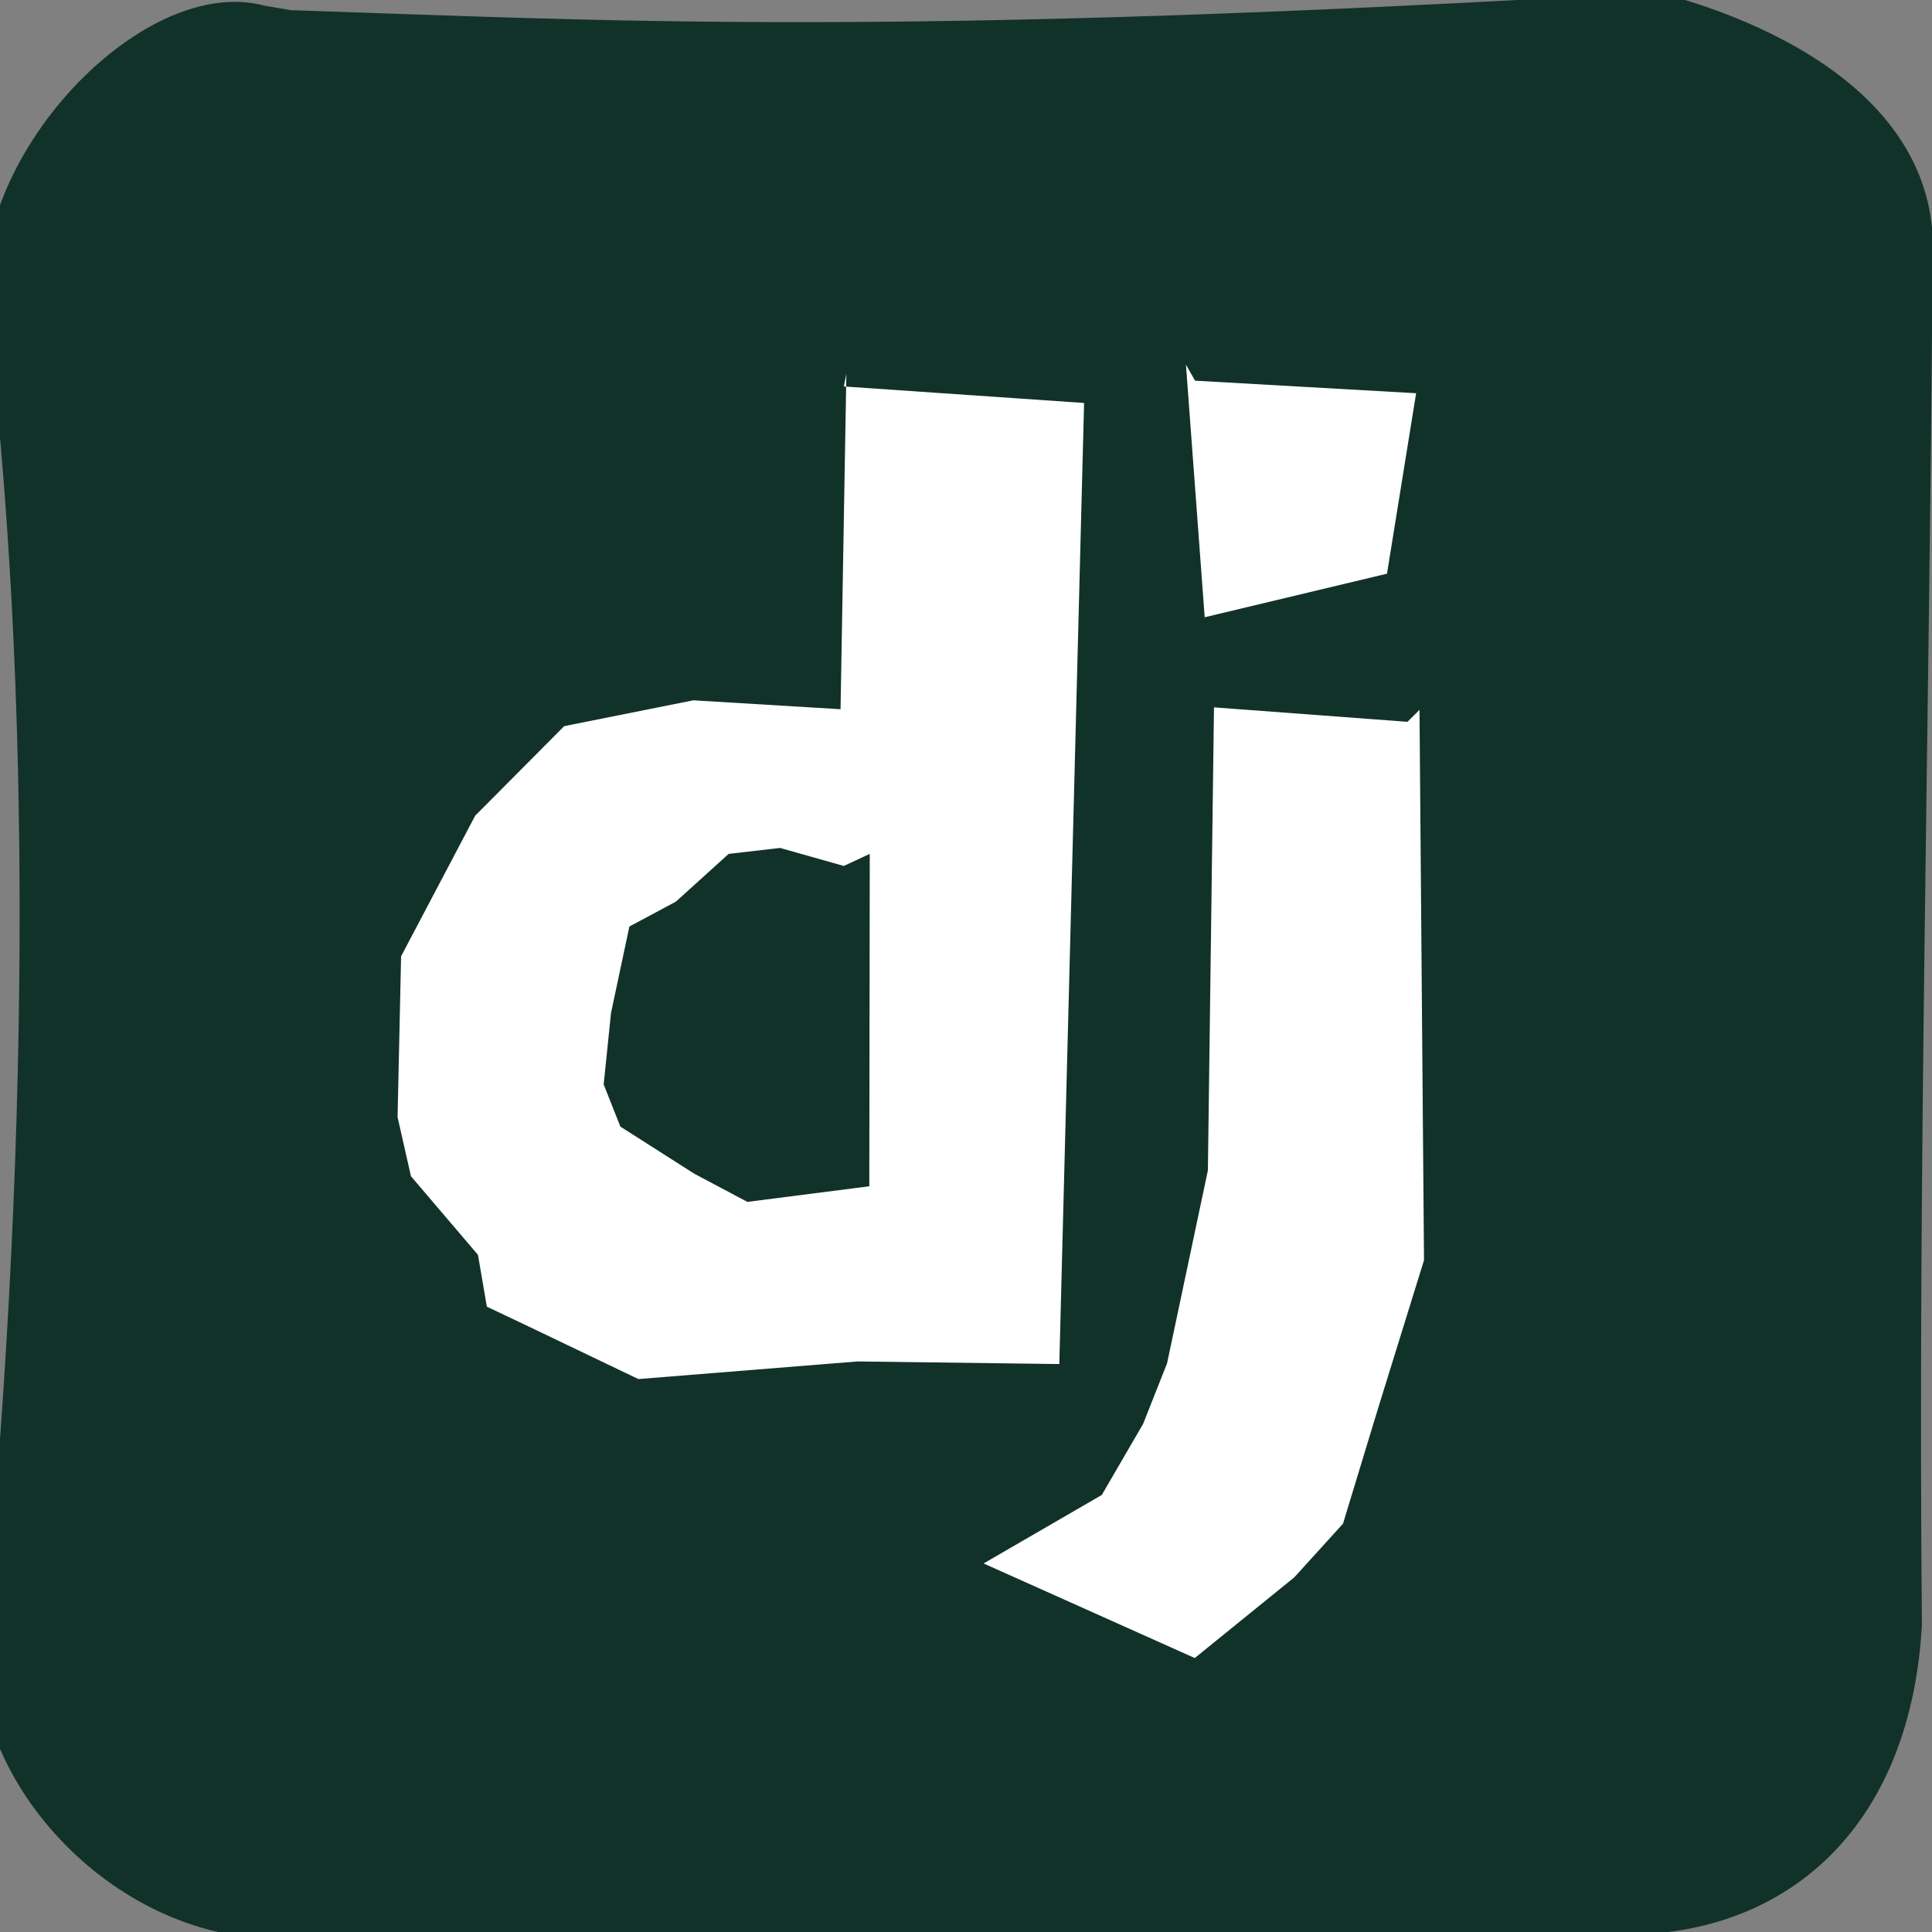 <svg viewBox="0 0 512 512" xmlns="http://www.w3.org/2000/svg">
  <rect x="0" y="0" width="512" height="512" fill="#808080" stroke="none"/>
  <g>
    <path
      d="M77.045 2.694 C160.169 5.402, 234.49 10.046, 439.261 -2.102 C475.44 7.443, 514.631 29.353, 512.157 69.254 C511.258 196.91, 508.212 311.78, 509.326 430.59 C506.485 481.917, 476.328 510.731, 434.933 512.616 C364.431 514.818, 289.92 511.371, 78.337 513.753 C31.561 516.434, -6.162 473.303, -5.013 439.11 C7.817 312.356, 9.037 181.297, -4.071 77.966 C-5.486 38.592, 38.875 -6.858, 70.046 1.497"
      stroke="none"
      stroke-width="0"
      fill="#113228"></path>
    <path
      d="M79.202 1.121 C167.11 -5.738, 249.394 -2.354, 432.905 -0.219 M77.165 0.331 C183.668 2.029, 288.391 0.748, 433.511 0.035 M435.2 0 C476.787 -0.058, 512.168 33.092, 516.678 76.617 M433.974 0.268 C471.077 -3.993, 511.735 28.52, 513.909 73.026 M508.908 80.067 C508.742 210.208, 505.953 337.411, 510.32 433.588 M512.018 76.875 C516.854 207.817, 516.164 336.959, 512.118 434.495 M512 435.2 C510.243 477.156, 472.546 512.668, 430.204 517.267 M512.733 439.184 C505.628 477.856, 483.831 513.822, 435.216 514.844 M437.888 512.423 C349.19 513.482, 259.983 514.959, 74.826 510.895 M436.188 512.75 C357.099 504.407, 282.424 503.694, 78.281 510.326 M76.8 512 C29.331 515.172, 4.462 476.189, 3.515 439.381 M82.049 516.166 C40.743 517.66, 5.934 483.642, -5.91 434.575 M-1.639 436.589 C-9.986 328.247, -4.566 226.559, 0.247 79.008 M0.585 436.923 C-6.323 345.842, -4.69 256.157, 0.638 75.534 M0 76.8 C-0.04 38.367, 32.973 -3.634, 78.147 4.283 M-4.618 71.64 C5.277 40.235, 29.083 -5.227, 75.621 6.474"
      stroke="#000"
      stroke-width="0"
      fill="none"></path>
  </g>
  <g>
    <path
      d="M223.632 102.416 L287.295 106.791 L280.73 361.487 L227.245 360.797 L169.176 365.466 L141.164 352.047 L129.019 346.279 L126.671 332.553 L108.906 311.712 L105.362 296.049 L106.296 253.426 L125.928 216.165 L149.516 192.437 L183.742 185.59 L222.754 187.952 L224.294 99.082 M223.609 229.485 L206.726 224.713 L193.101 226.29 L179.1 238.955 L166.794 245.533 L161.925 268.451 L159.98 287.388 L164.407 298.561 L183.976 311.038 L198.062 318.513 L230.375 314.375 L230.496 226.289 M376.181 188.127 L377.376 333.976 L365.305 372.899 L355.908 403.792 L343.001 418.011 L316.623 439.397 L260.664 414.331 L291.985 396.181 L302.94 377.339 L309.284 361.297 L320.105 310.162 L321.719 187.458 L372.984 191.29 M316.697 100.883 L375.287 104.209 L367.569 152.033 L319.254 163.578 L314.289 96.641"
      stroke="none"
      stroke-width="0"
      fill="#fff"></path>
    <path
      d="M223.039 106.115 C246.257 99.15, 261.234 104.459, 279.852 105.577 M228.258 103.166 C241.663 100.957, 255.169 102.824, 283.905 99.127 M285.818 102.384 C288.719 160.226, 284.393 229.791, 283.054 354.352 M281.441 100.631 C285.827 166.262, 286.519 231.306, 281.335 360.252 M283 358 C255.28 363.142, 236.148 363.687, 207.355 369.772 M277.961 353.681 C253.069 362.677, 236.412 369.736, 216.072 367.445 M210 366 C146.517 367.101, 104.983 340.644, 101.673 270.375 M211.519 360.328 C142.004 368.251, 111.602 329.896, 106.442 282.343 M106 276 C100.07 219.864, 138.811 183.657, 200.286 184.567 M111.037 275.181 C101.596 224.579, 143.343 186.688, 196.576 185.713 M202 183 C214.326 185.017, 214.558 183.634, 224.228 185.102 M205.193 183.391 C217.27 180.987, 215.517 187.248, 221.882 180.843 M227.903 184.664 C222.68 157.499, 225.881 133.809, 225.558 95.057 M228.284 182.725 C222.819 159.864, 222.843 131.924, 227.783 103.532 M227 230 C225.92 226.377, 215.253 228.665, 212.786 224.57 M232.899 224.32 C222.673 225.029, 214.012 230.554, 204.192 220.93 M208 227 C184.344 228.954, 167.395 247.215, 158.736 280.652 M207.038 224.709 C177.073 225.163, 163.922 242.747, 165.864 269.19 M163 275 C162.528 306.171, 176.484 322.69, 209.838 326.115 M162.631 269.154 C169.18 300.834, 172.805 316.71, 213.046 316.823 M207 321 C215.945 316.659, 214.207 321.893, 221.559 321.399 M212.1 320.482 C216.252 323.844, 212.67 320.528, 224.396 319.805 M221.912 320.376 C227.25 297.368, 229.219 280.668, 227.818 231.558 M227.587 319.423 C229.132 296.211, 230.454 266.535, 228.04 229.843 M377.542 189.23 C377.297 225.244, 370.125 266.49, 373.82 316.153 M372.251 188.044 C373.523 218.186, 372.598 244.06, 373.527 314.387 M372 315 C370.267 362.788, 368.154 385.535, 363.216 398.861 M370.653 316.538 C368.543 353.16, 369.145 386.147, 356.469 398.143 M359 399 C345.935 417.141, 341.748 433.408, 318.452 446.458 M353.536 398.782 C354.116 421.012, 337.045 430.518, 313.73 444.061 M313.012 436.056 C296.263 437.789, 285.812 424.502, 259.008 419.966 M313.353 441.521 C295.375 430.641, 272.488 421.887, 261.138 415.661 M261 416 C280.295 410.482, 294.211 388.996, 305.518 376.303 M256.988 419.049 C285.405 408.696, 296.73 390.971, 310.763 378.478 M305 379 C315.518 359.622, 310.238 349.872, 315.081 295.992 M305.131 379.748 C316.04 363.365, 317.487 340.29, 310.219 291.648 M313.241 293.456 C313.361 265.563, 313.164 227.088, 310.493 180.213 M316.75 295.144 C315.594 272.756, 318.442 249.842, 313.903 183.435 M317.329 185.21 C324.862 182.512, 337.237 188.071, 370.775 189.804 M315.084 183.086 C336.156 187.436, 351.172 184.842, 370.795 185.354 M316.13 106.349 C324.551 97.392, 342.08 99.306, 375.379 101.845 M317.686 103.605 C331.482 103.021, 350.25 100.968, 374.692 101.521 M370.449 98.968 C368.302 114.649, 375.928 137.268, 367.038 162.686 M374.001 99.599 C369.823 118.709, 371.387 135.765, 371.909 156.978 M373.101 159.15 C363.632 157.669, 346.769 161.018, 317.578 156.805 M369.205 157.422 C355.142 157.74, 335.91 157.923, 313.983 158.225 M311.314 154.848 C314.794 147.955, 311.218 125.321, 315.877 101.576 M315.581 157.748 C314.973 144.489, 319.725 129.213, 314.018 103.429"
      stroke="#000"
      stroke-width="0"
      fill="none"></path>
  </g>
</svg>
